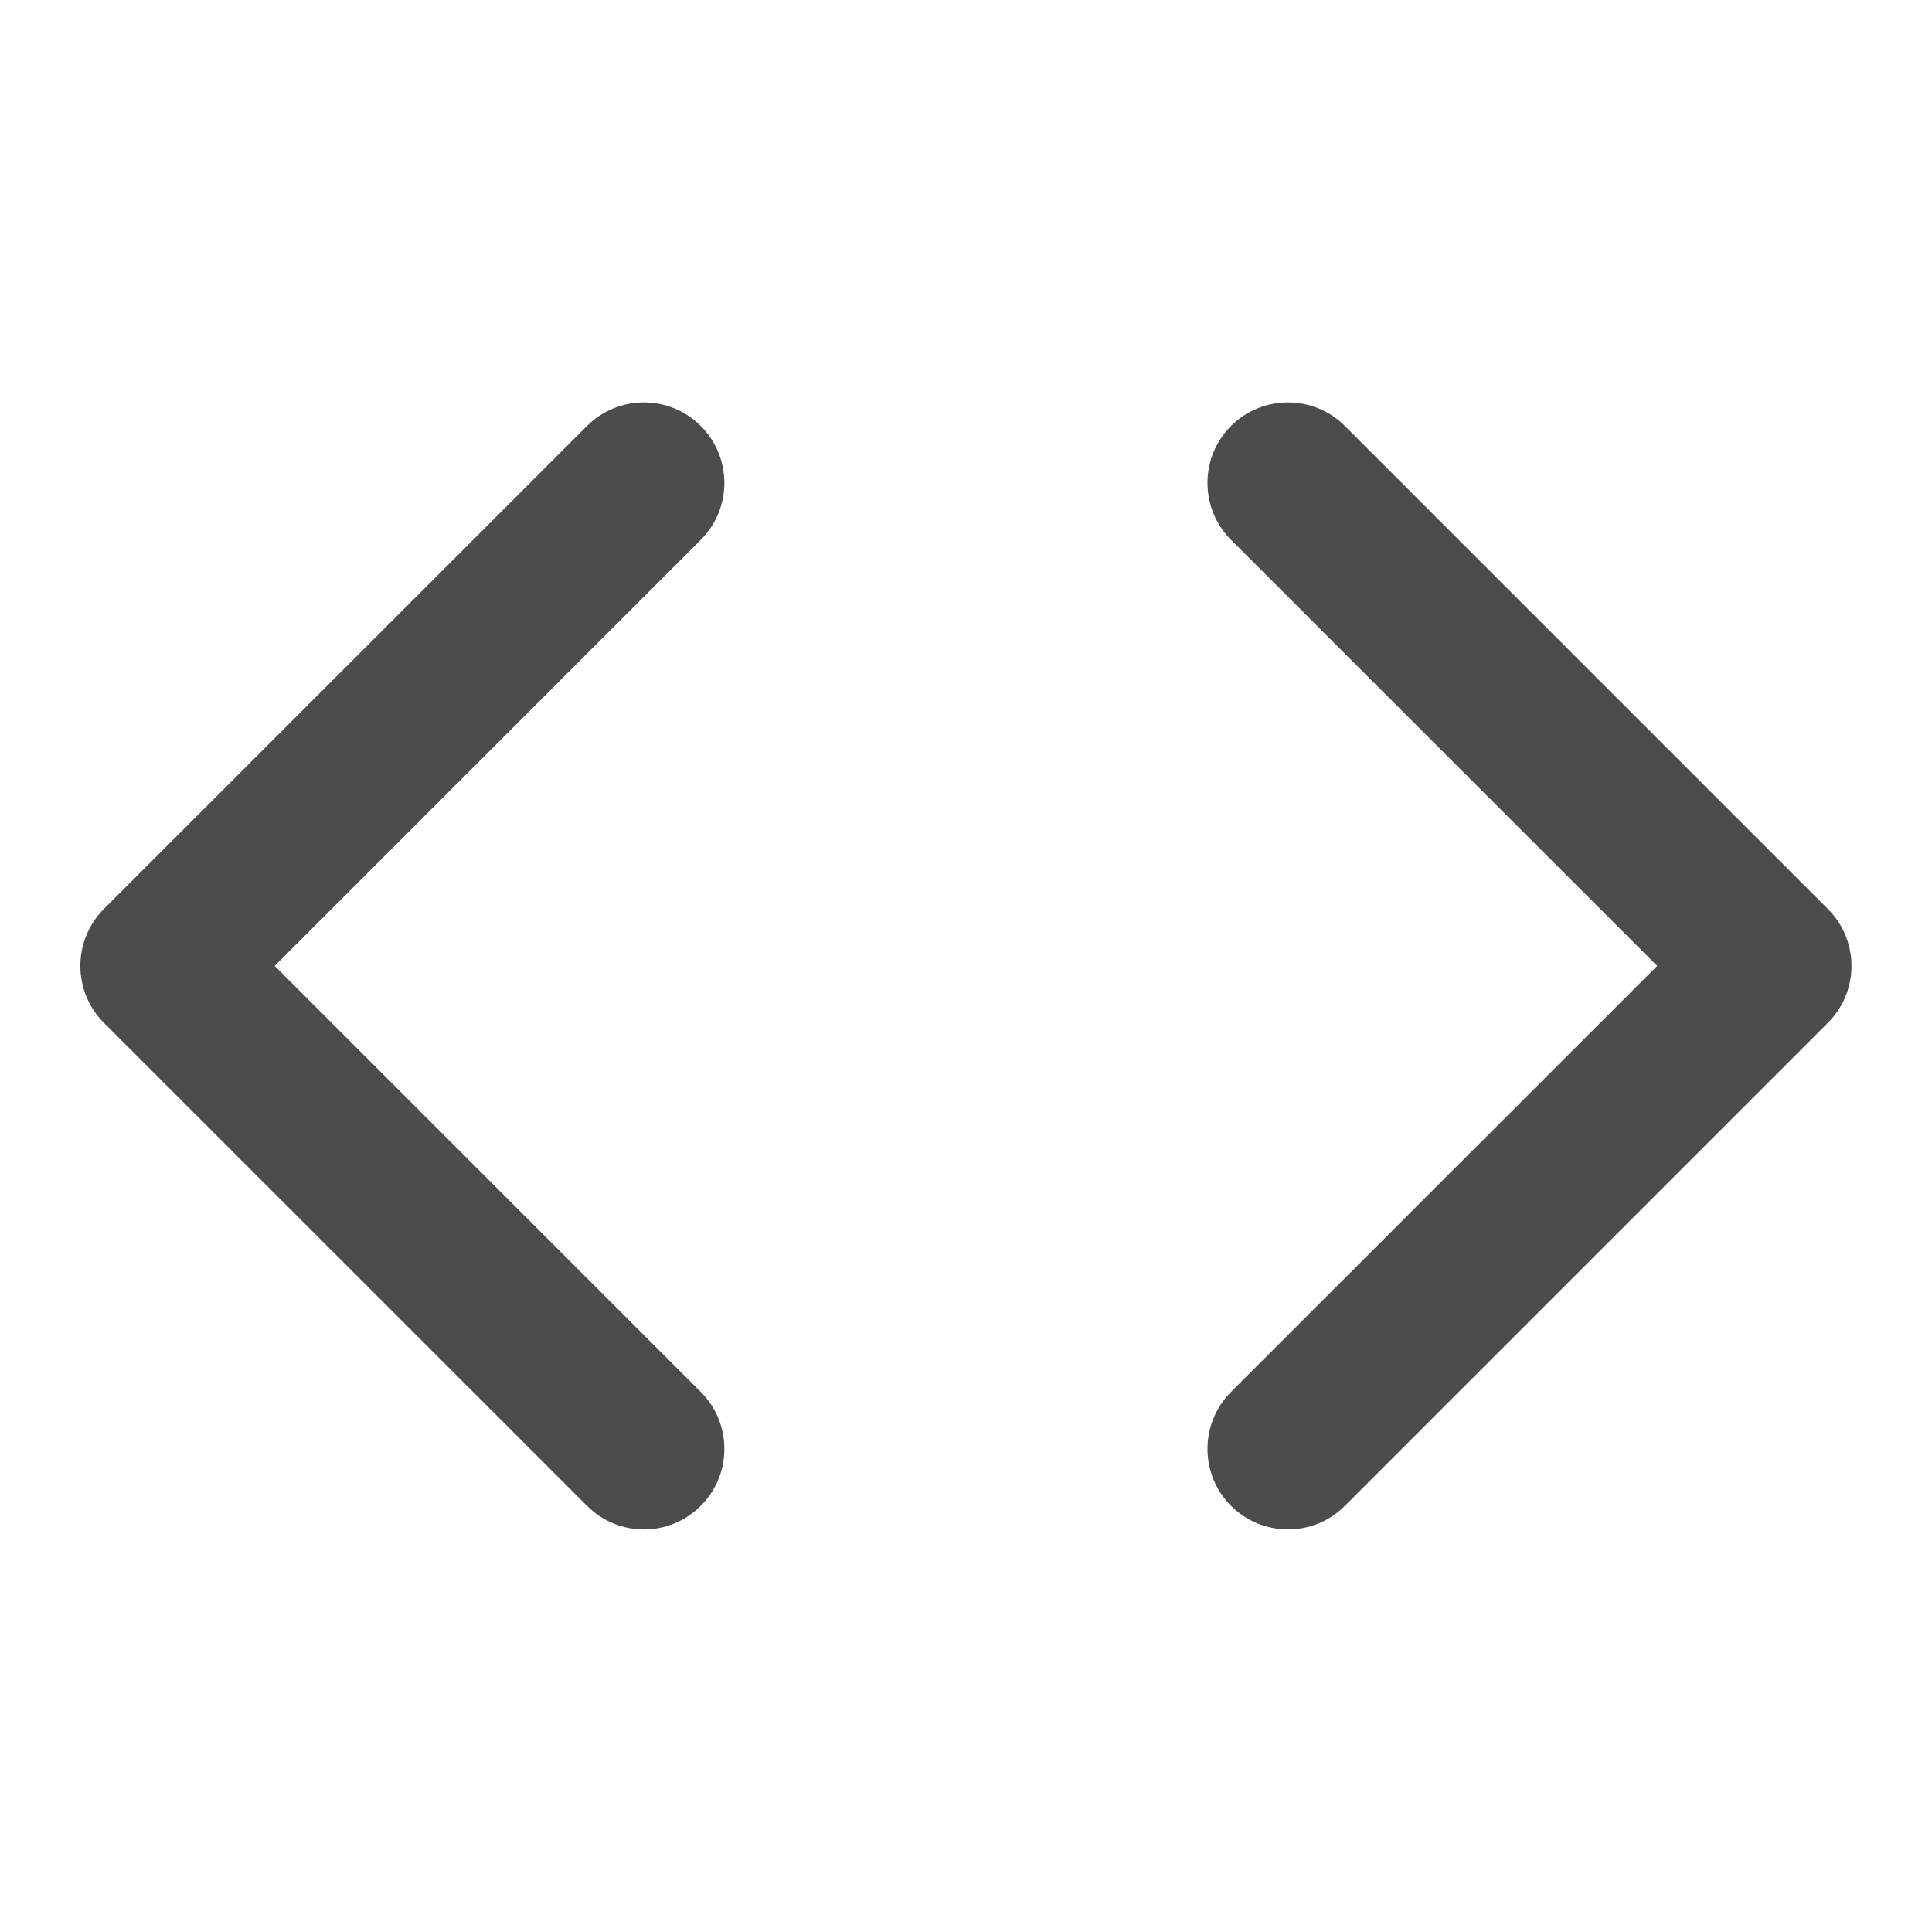 <svg width="17" height="17" viewBox="0 0 17 17" fill="none" xmlns="http://www.w3.org/2000/svg">
<g opacity="0.7">
  <path fill-rule="evenodd" clip-rule="evenodd" d="M10.832 3.748C11.109 3.472 11.558 3.472 11.834 3.748L16.084 7.998C16.361 8.275 16.361 8.724 16.084 9L11.834 13.25C11.558 13.527 11.109 13.527 10.832 13.25C10.556 12.974 10.556 12.525 10.832 12.248L14.582 8.499L10.832 4.75C10.556 4.474 10.556 4.025 10.832 3.748Z" fill="black"/>
  <path fill-rule="evenodd" clip-rule="evenodd" d="M6.166 3.748C6.443 4.025 6.443 4.474 6.166 4.75L2.417 8.499L6.166 12.248C6.443 12.525 6.443 12.974 6.166 13.25C5.89 13.527 5.441 13.527 5.165 13.25L0.914 9C0.638 8.724 0.638 8.275 0.914 7.998L5.165 3.748C5.441 3.472 5.89 3.472 6.166 3.748Z" fill="black"/>
</g>
</svg>
